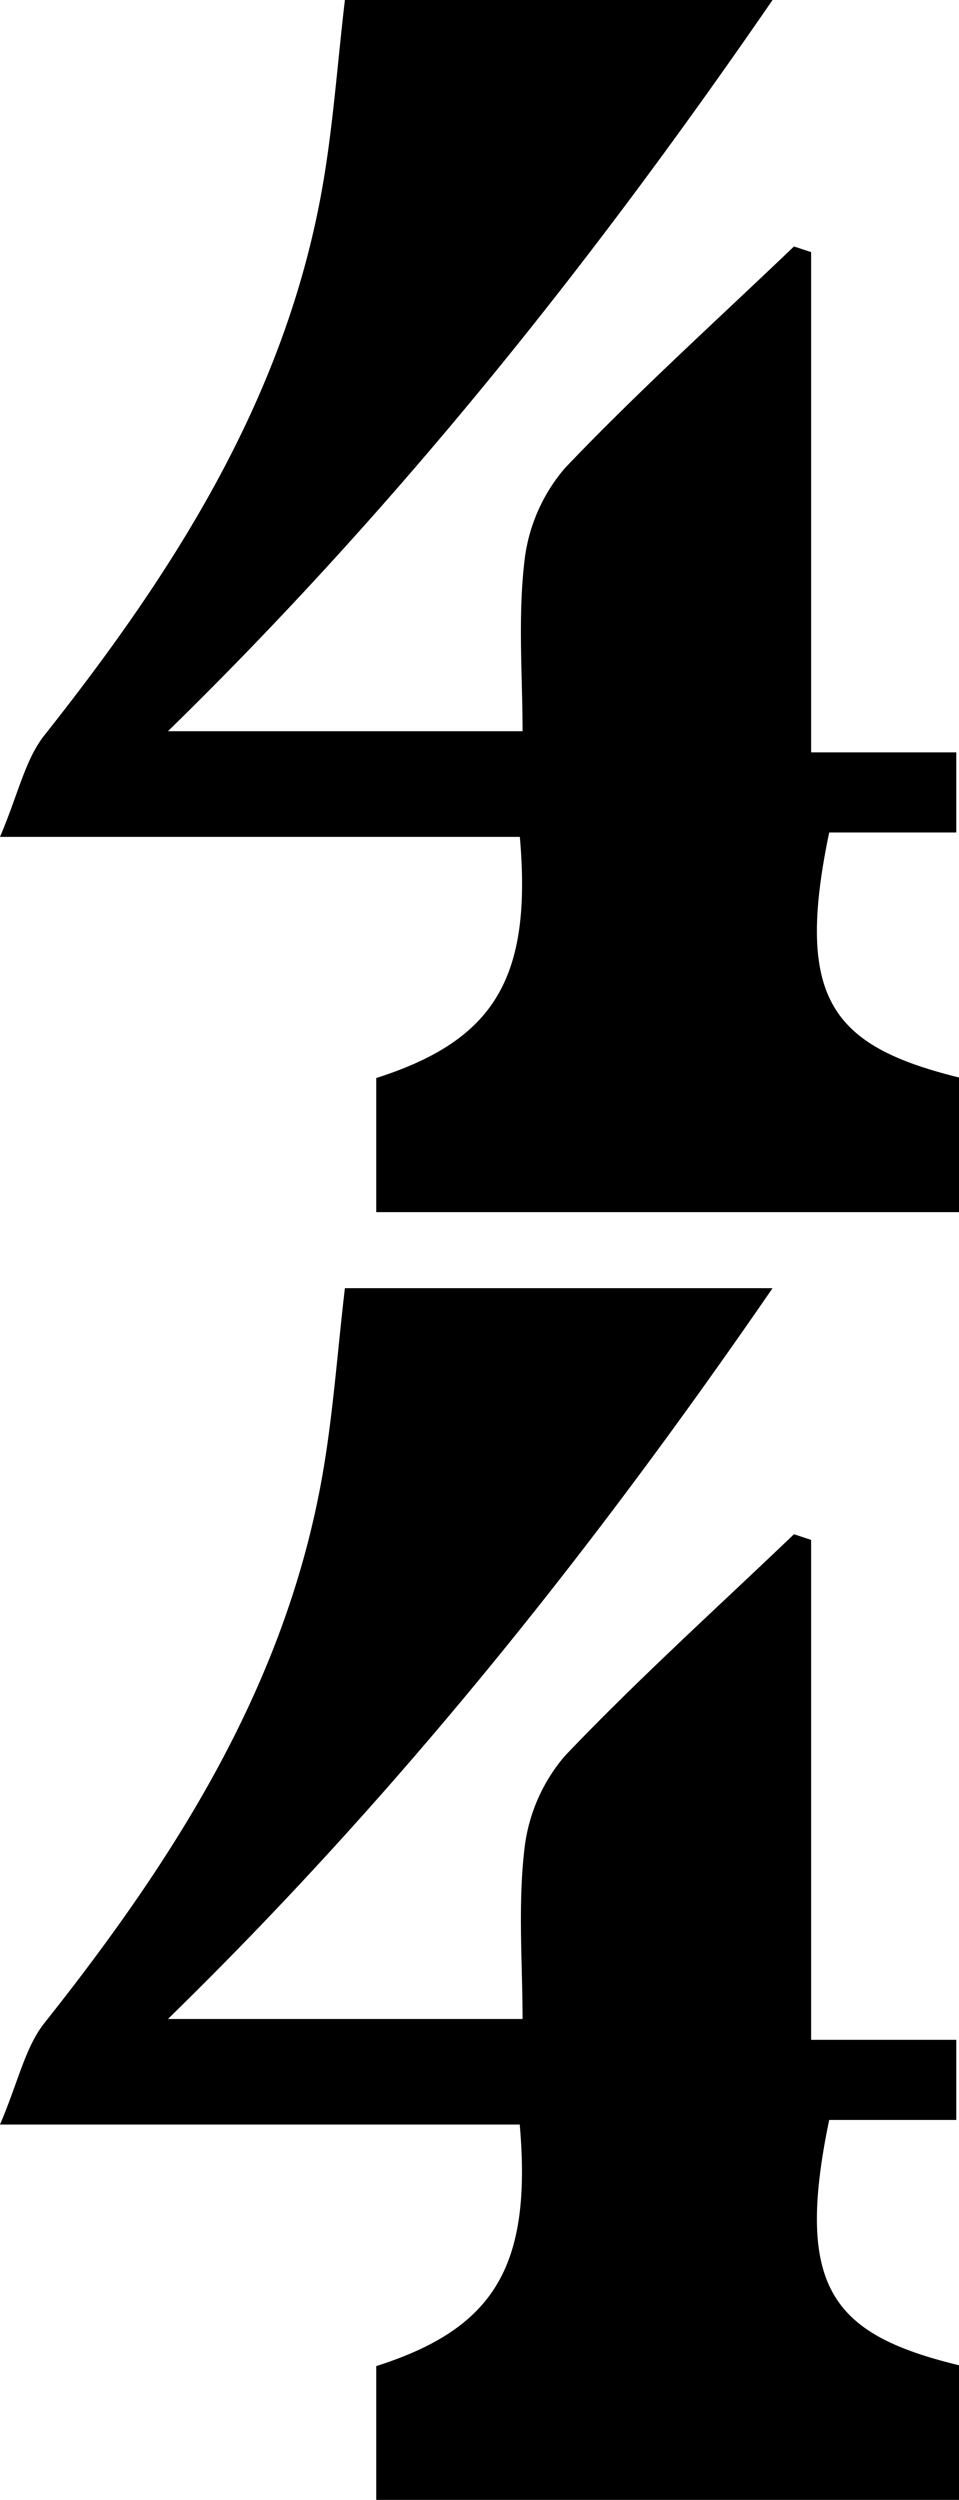 <svg xmlns="http://www.w3.org/2000/svg" viewBox="0 0 91.76 238.97"><title>time-signature</title><path d="M91.76,103v12.87H36V103.05C47.32,99.44,50.92,93.49,49.74,80H0c1.76-4.13,2.41-7.41,4.27-9.74C16.9,54.32,27.63,37.5,31,17c.9-5.45,1.3-11,2-17H73.92C56.55,25.23,38.08,48.4,16.07,69.9H50c0-5.25-.45-10.77.17-16.17a16.49,16.49,0,0,1,3.9-9c7-7.34,14.56-14.15,21.9-21.17l1.64.54V71.92H91.5v7.66H79.34C76,95.58,79.66,100,91.76,103Z"/><path d="M91.76,226.1V239H36V226.18c11.31-3.6,14.91-9.55,13.73-23.09H0c1.76-4.12,2.41-7.4,4.27-9.73C16.9,177.45,27.63,160.64,31,140.14c.9-5.45,1.3-11,2-17H73.92C56.55,148.37,38.08,171.53,16.07,193H50c0-5.25-.45-10.77.17-16.17a16.49,16.49,0,0,1,3.9-9c7-7.34,14.56-14.15,21.9-21.17l1.64.54v47.79H91.5v7.66H79.34C76,218.72,79.66,223.17,91.76,226.1Z"/></svg>